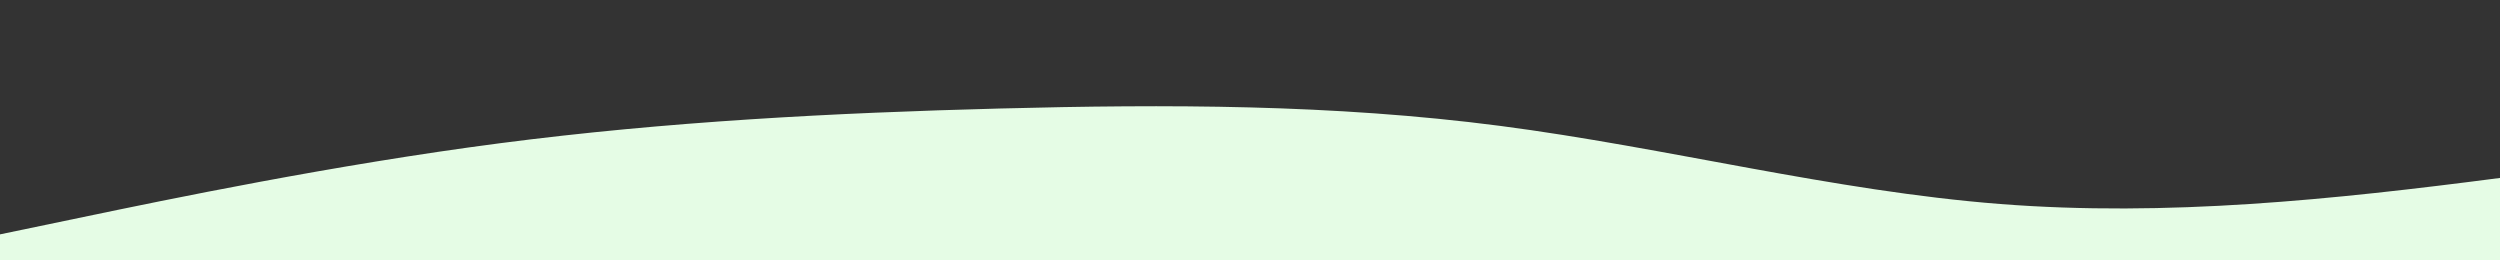 <?xml version="1.0" standalone="no"?>
<svg xmlns:xlink="http://www.w3.org/1999/xlink" id="wave" style="transform:rotate(180deg); transition: 0.3s" viewBox="0 0 1440 150" version="1.1" xmlns="http://www.w3.org/2000/svg"><rect x="0" y="0" width="1440" height="150" fill="#333333" stroke="none"/><defs><linearGradient id="sw-gradient-0" x1="0" x2="0" y1="1" y2="0"><stop stop-color="rgba(229, 252, 229, 1)" offset="0%"/><stop stop-color="rgba(229, 252, 229, 1)" offset="100%"/></linearGradient></defs><path style="transform:translate(0, 0px); opacity:1" fill="url(#sw-gradient-0)" d="M0,135L48,125C96,115,192,95,288,82.5C384,70,480,65,576,62.5C672,60,768,60,864,72.5C960,85,1056,110,1152,117.5C1248,125,1344,115,1440,102.5C1536,90,1632,75,1728,60C1824,45,1920,30,2016,25C2112,20,2208,25,2304,37.5C2400,50,2496,70,2592,85C2688,100,2784,110,2880,105C2976,100,3072,80,3168,75C3264,70,3360,80,3456,90C3552,100,3648,110,3744,105C3840,100,3936,80,4032,77.5C4128,75,4224,90,4320,97.5C4416,105,4512,105,4608,92.5C4704,80,4800,55,4896,42.5C4992,30,5088,30,5184,42.5C5280,55,5376,80,5472,77.5C5568,75,5664,45,5760,32.5C5856,20,5952,25,6048,40C6144,55,6240,80,6336,95C6432,110,6528,115,6624,107.5C6720,100,6816,80,6864,70L6912,60L6912,150L6864,150C6816,150,6720,150,6624,150C6528,150,6432,150,6336,150C6240,150,6144,150,6048,150C5952,150,5856,150,5760,150C5664,150,5568,150,5472,150C5376,150,5280,150,5184,150C5088,150,4992,150,4896,150C4800,150,4704,150,4608,150C4512,150,4416,150,4320,150C4224,150,4128,150,4032,150C3936,150,3840,150,3744,150C3648,150,3552,150,3456,150C3360,150,3264,150,3168,150C3072,150,2976,150,2880,150C2784,150,2688,150,2592,150C2496,150,2400,150,2304,150C2208,150,2112,150,2016,150C1920,150,1824,150,1728,150C1632,150,1536,150,1440,150C1344,150,1248,150,1152,150C1056,150,960,150,864,150C768,150,672,150,576,150C480,150,384,150,288,150C192,150,96,150,48,150L0,150Z"/></svg>